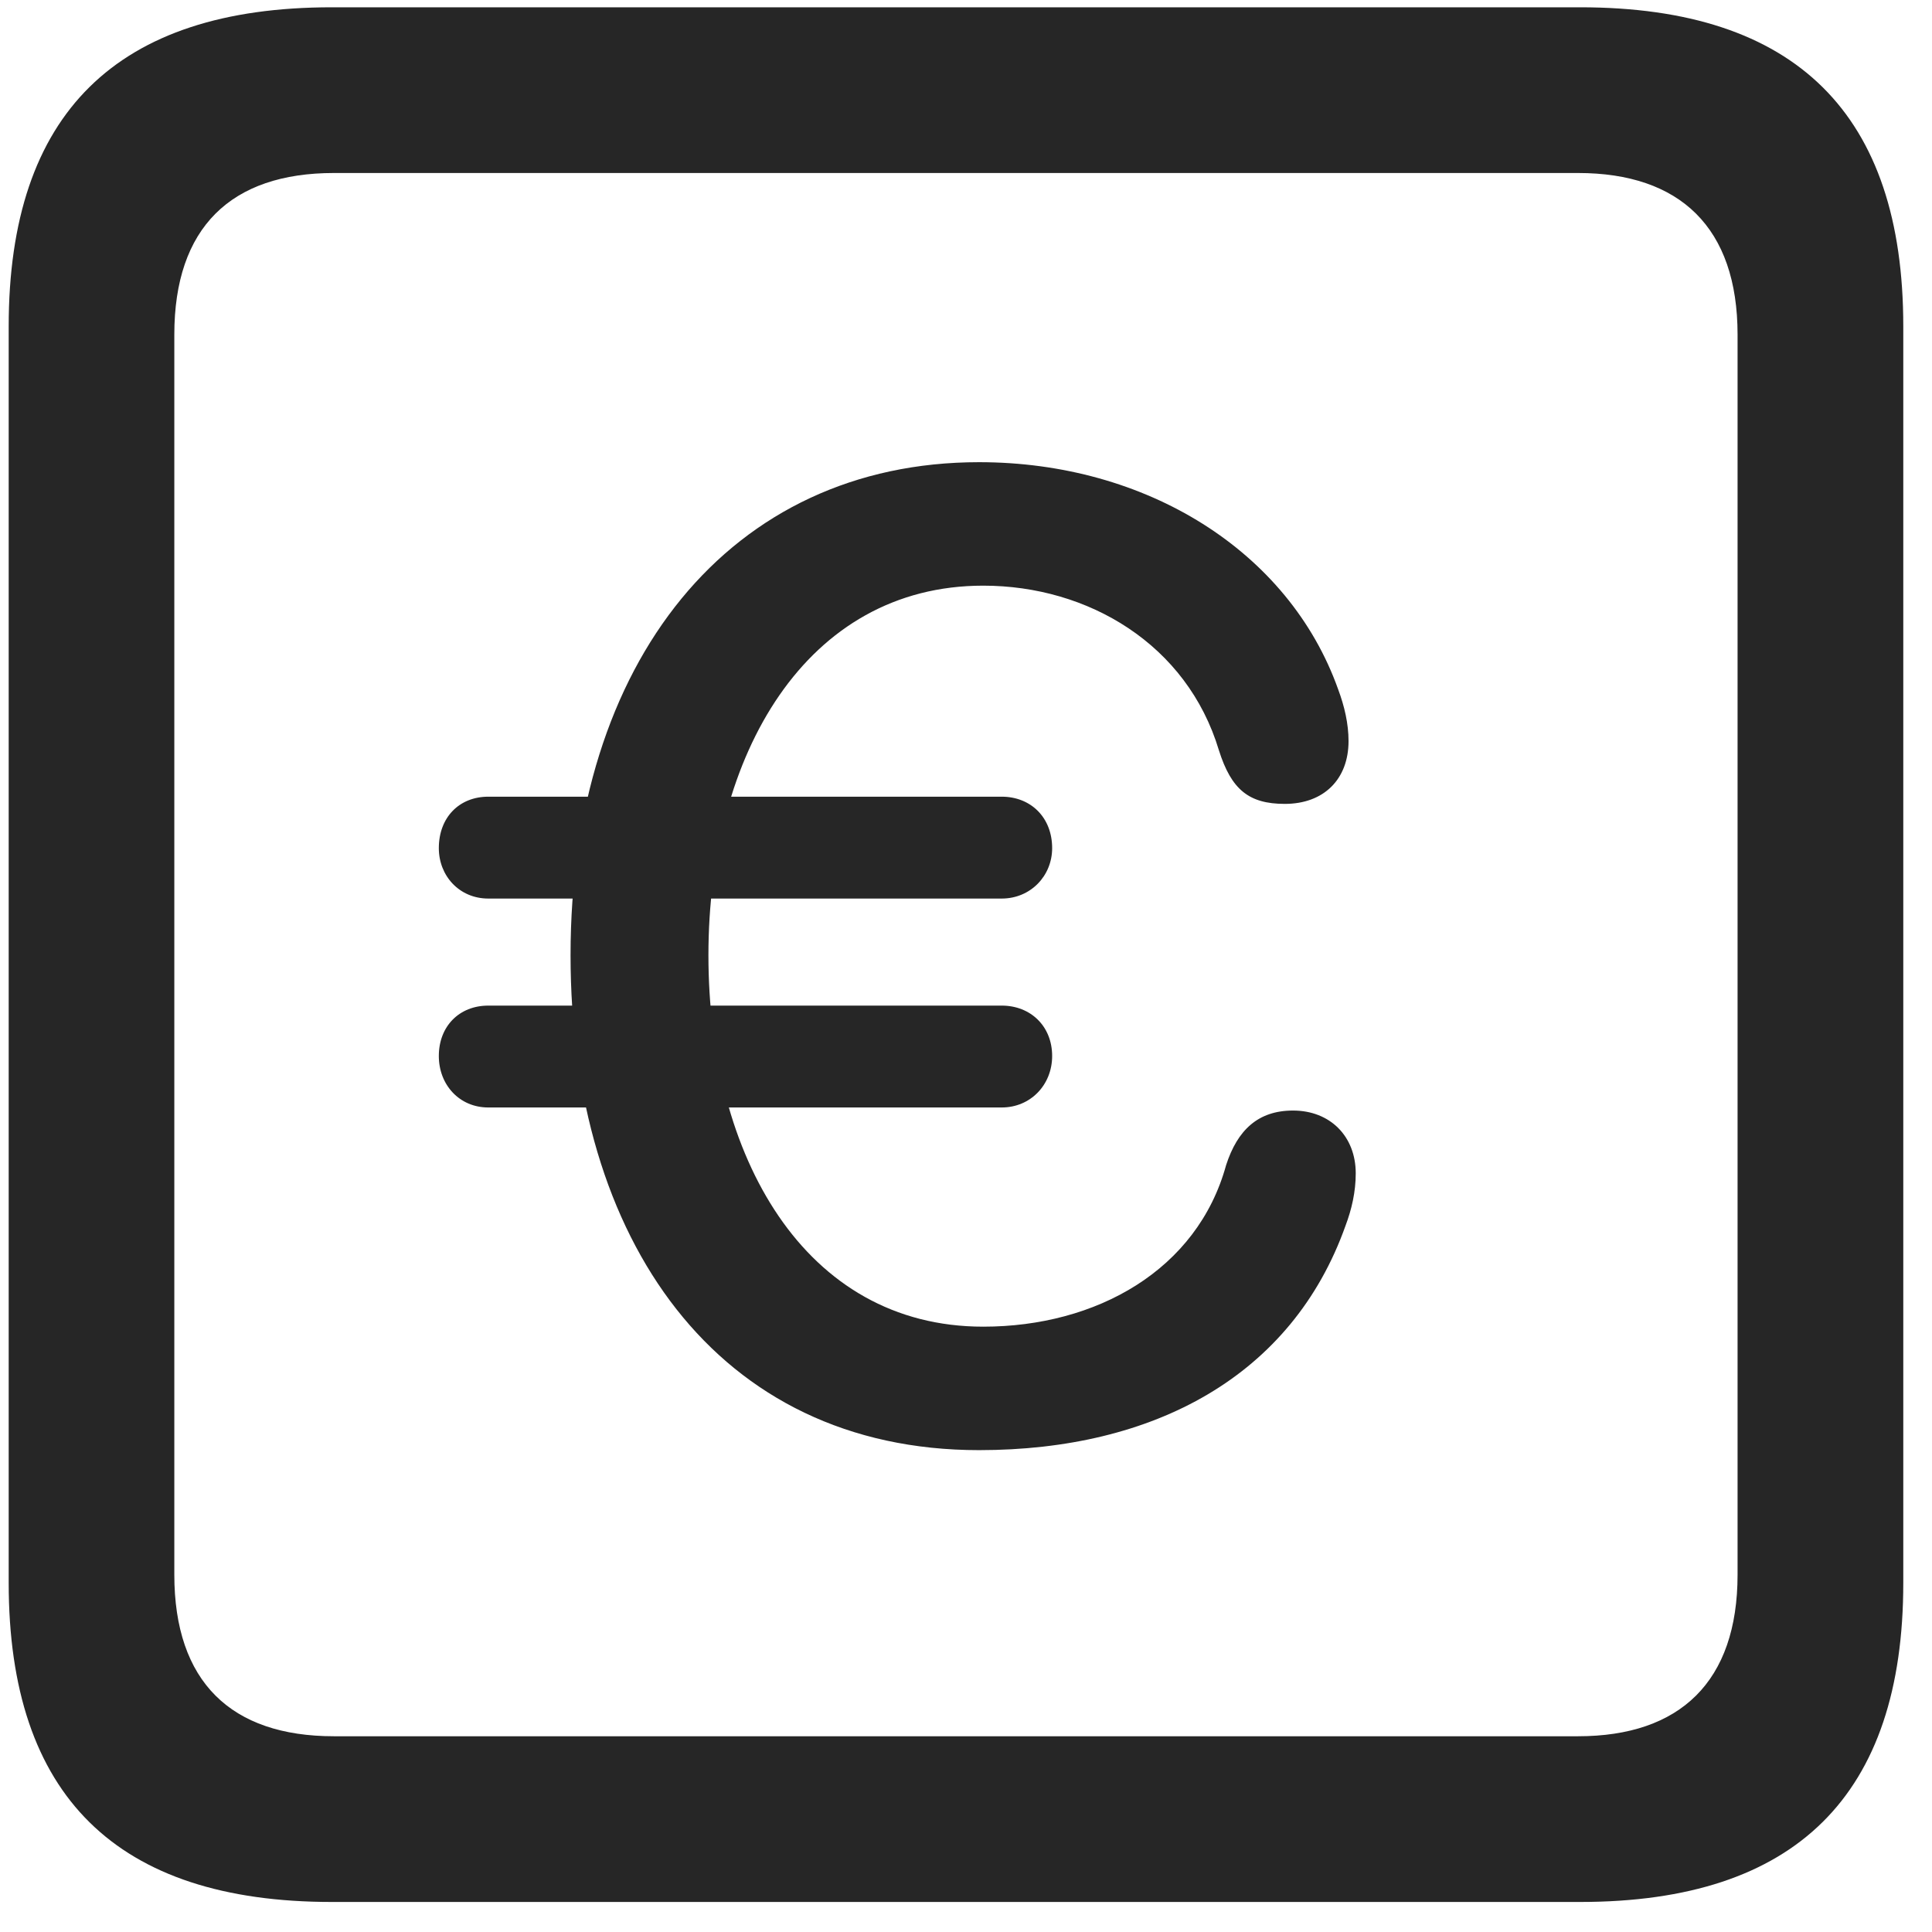 <svg width="22" height="22" viewBox="0 0 22 22" fill="none" xmlns="http://www.w3.org/2000/svg">
<g clip-path="url(#clip0_2207_25552)">
<path d="M3.778 21.658H17.993C20.454 21.658 21.673 20.439 21.673 18.025V3.716C21.673 1.302 20.454 0.083 17.993 0.083H3.778C1.329 0.083 0.099 1.291 0.099 3.716V18.025C0.099 20.451 1.329 21.658 3.778 21.658ZM3.802 19.771C2.63 19.771 1.985 19.15 1.985 17.931V3.81C1.985 2.591 2.63 1.97 3.802 1.97H17.97C19.13 1.97 19.786 2.591 19.786 3.81V17.931C19.786 19.15 19.13 19.771 17.97 19.771H3.802Z" fill="black" fill-opacity="0.85"/>
<path d="M11.149 16.513C13.142 16.513 14.712 15.669 15.321 13.959C15.392 13.771 15.438 13.572 15.438 13.361C15.438 12.939 15.146 12.646 14.724 12.646C14.325 12.646 14.091 12.869 13.962 13.267C13.634 14.462 12.485 15.107 11.196 15.107C9.157 15.107 8.067 13.162 8.067 10.877C8.067 8.591 9.181 6.669 11.196 6.669C12.392 6.669 13.517 7.337 13.88 8.544C14.021 8.99 14.22 9.154 14.63 9.154C15.075 9.154 15.356 8.873 15.356 8.439C15.356 8.24 15.309 8.041 15.239 7.853C14.677 6.271 13.048 5.263 11.149 5.263C8.313 5.263 6.497 7.537 6.497 10.877C6.497 14.111 8.161 16.513 11.149 16.513ZM5.56 10.232H11.407C11.735 10.232 11.981 9.974 11.981 9.658C11.981 9.306 11.735 9.072 11.407 9.072H5.56C5.231 9.072 4.997 9.306 4.997 9.658C4.997 9.974 5.231 10.232 5.56 10.232ZM5.56 12.611H11.407C11.735 12.611 11.981 12.353 11.981 12.025C11.981 11.685 11.735 11.451 11.407 11.451H5.56C5.231 11.451 4.997 11.685 4.997 12.025C4.997 12.353 5.231 12.611 5.56 12.611Z" fill="black" fill-opacity="0.85"/>
</g>
<defs>
<clipPath id="clip0_2207_25552">
<rect width="21.574" height="21.598" fill="white" transform="translate(0.099 0.06)"/>
</clipPath>
</defs>
</svg>
